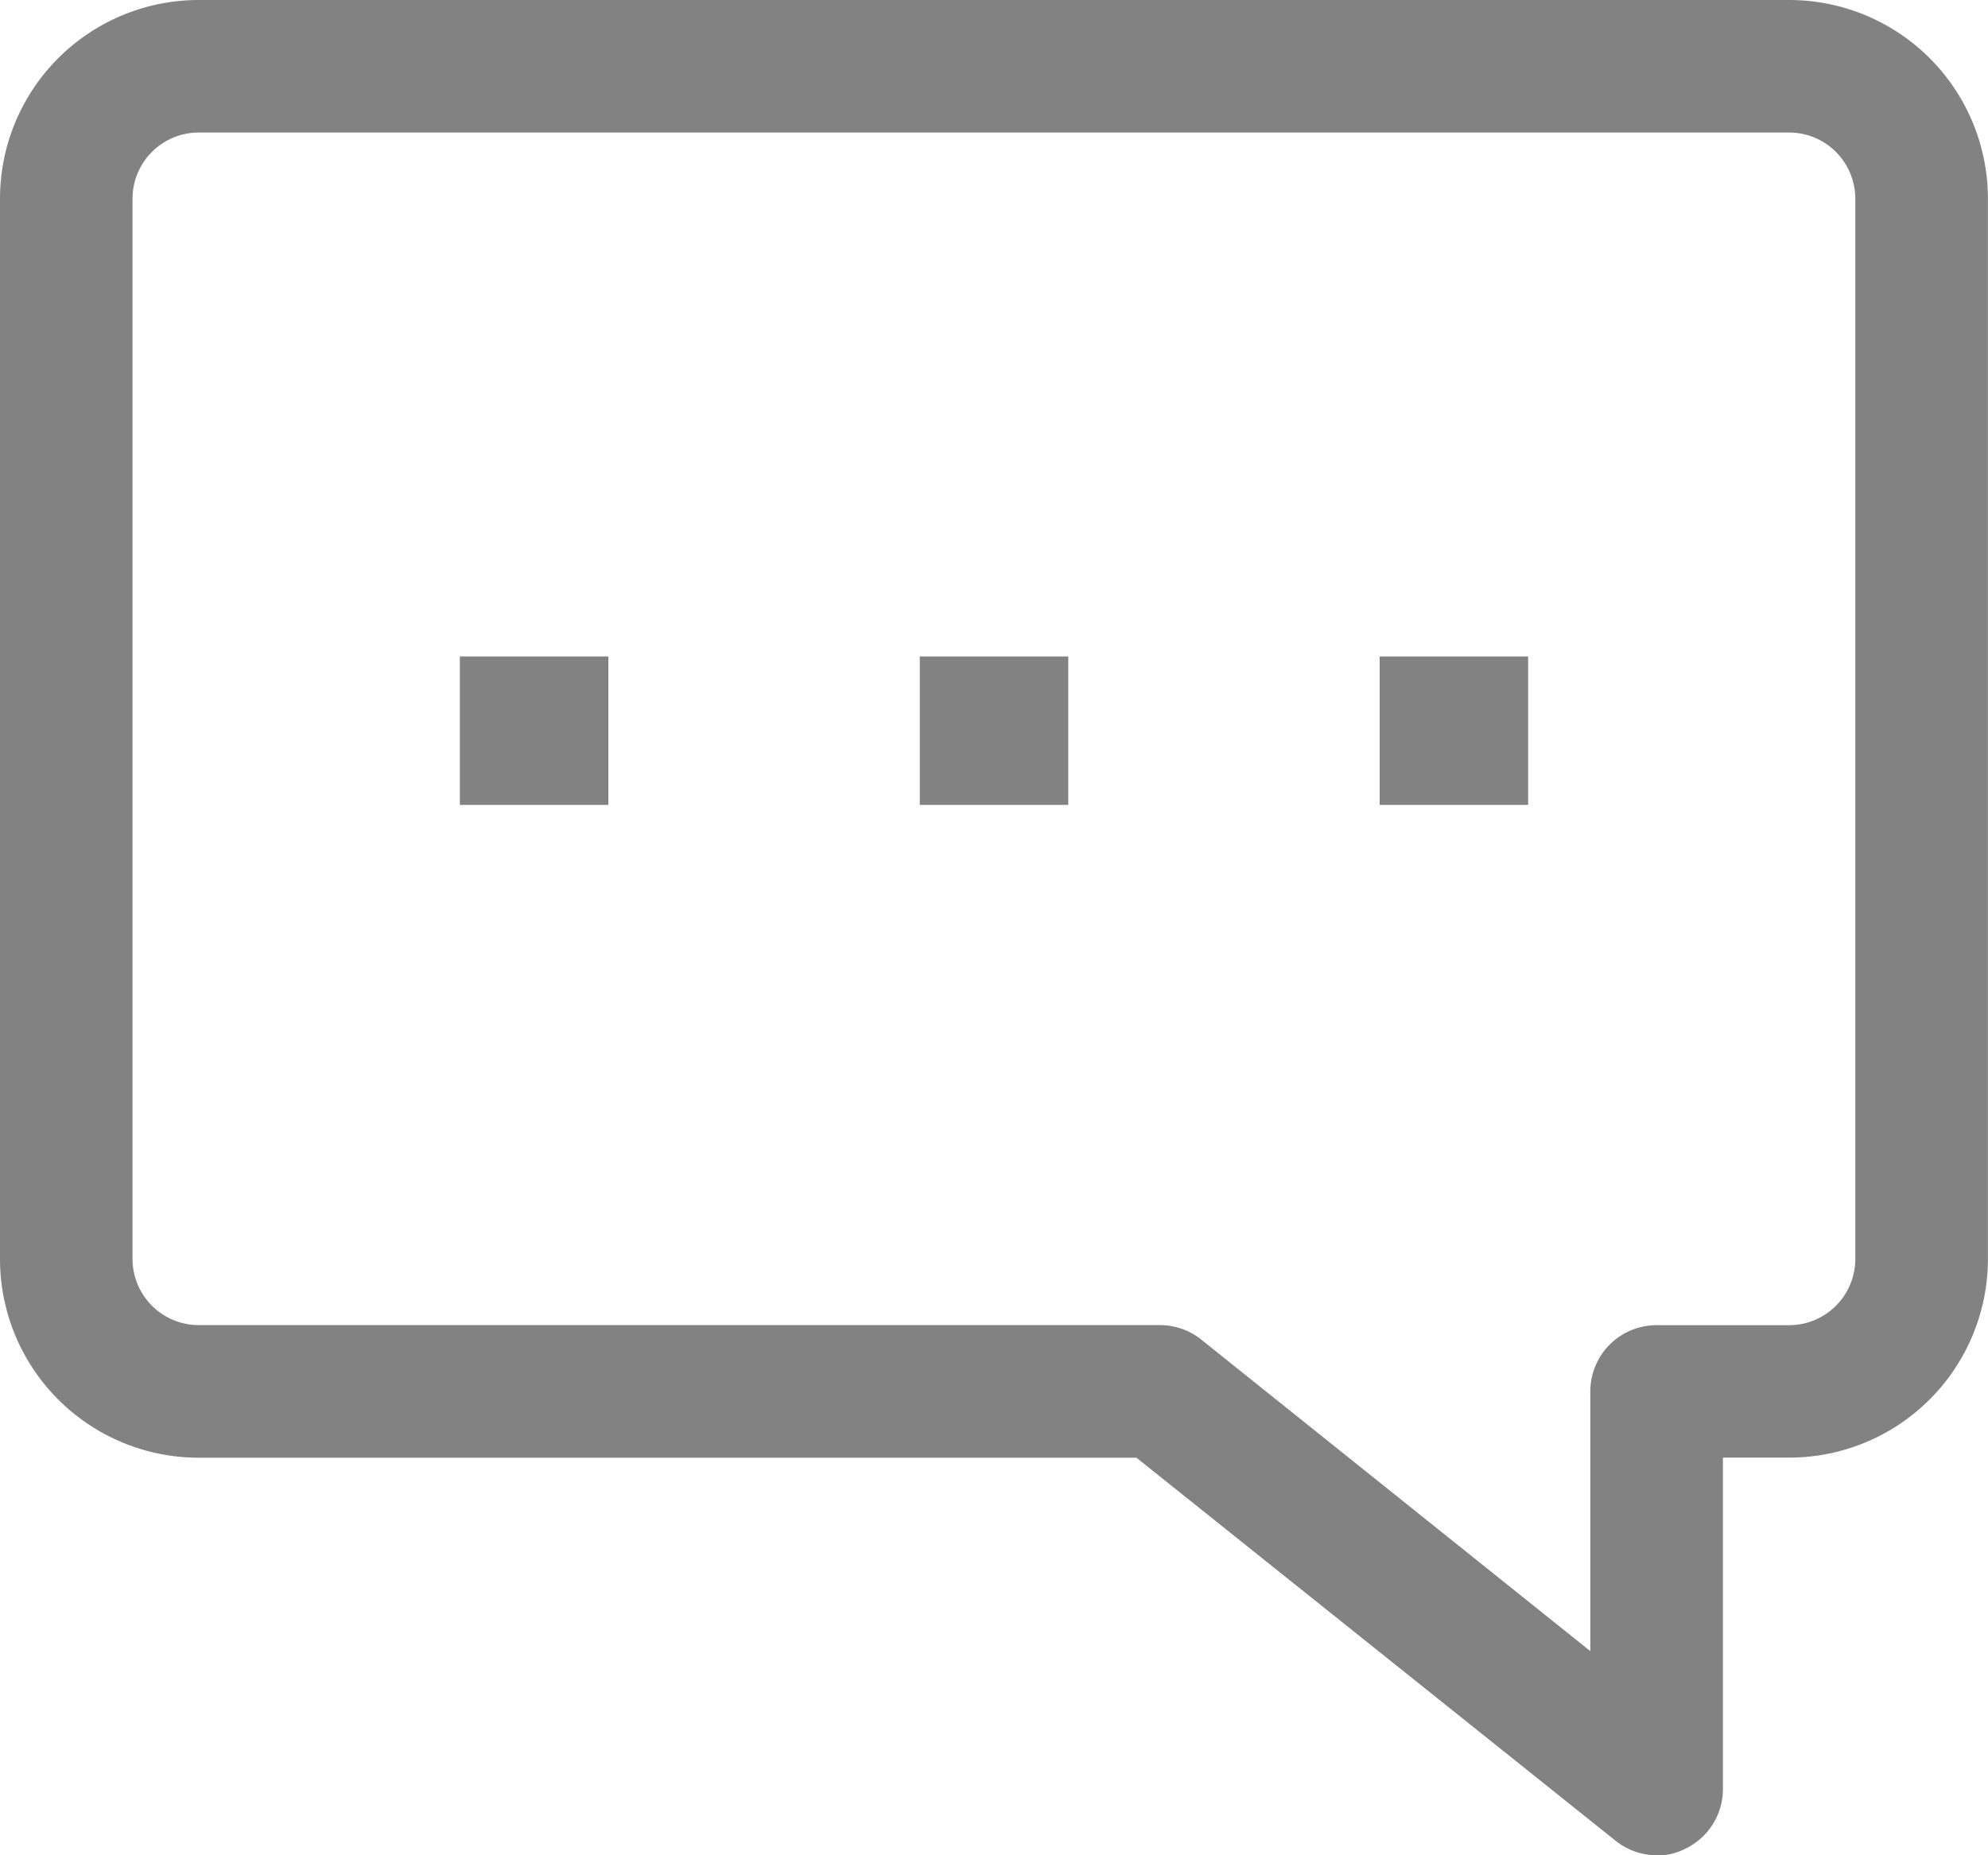<svg xmlns="http://www.w3.org/2000/svg" width="24.585" height="22.946" viewBox="0 0 24.585 22.946">
  <g id="Group_16181" data-name="Group 16181" transform="translate(0 -7.267)">
    <path id="Path_1151" data-name="Path 1151" d="M21.487,24.946a.82.82,0,0,1-.508-.18l-5.925-4.737H3.458A2.458,2.458,0,0,1,1,17.57V4.458A2.458,2.458,0,0,1,3.458,2H23.126a2.458,2.458,0,0,1,2.458,2.458V17.57a2.458,2.458,0,0,1-2.458,2.458h-.819v4.1a.819.819,0,0,1-.467.738.746.746,0,0,1-.352.082ZM3.458,3.639a.819.819,0,0,0-.819.819V17.57a.819.819,0,0,0,.819.819H15.341a.819.819,0,0,1,.516.18l4.81,3.852V19.209a.819.819,0,0,1,.819-.819h1.639a.819.819,0,0,0,.819-.819V4.458a.819.819,0,0,0-.819-.819Z" transform="translate(-1 5.267)" fill="#838282"/>
    <rect id="Rectangle_121" data-name="Rectangle 121" width="1.836" height="1.836" transform="translate(11.375 15.386)" fill="#838282"/>
    <rect id="Rectangle_122" data-name="Rectangle 122" width="1.836" height="1.836" transform="translate(5.687 15.386)" fill="#838282"/>
    <rect id="Rectangle_123" data-name="Rectangle 123" width="1.836" height="1.836" transform="translate(17.062 15.386)" fill="#838282"/>
  </g>
</svg>

